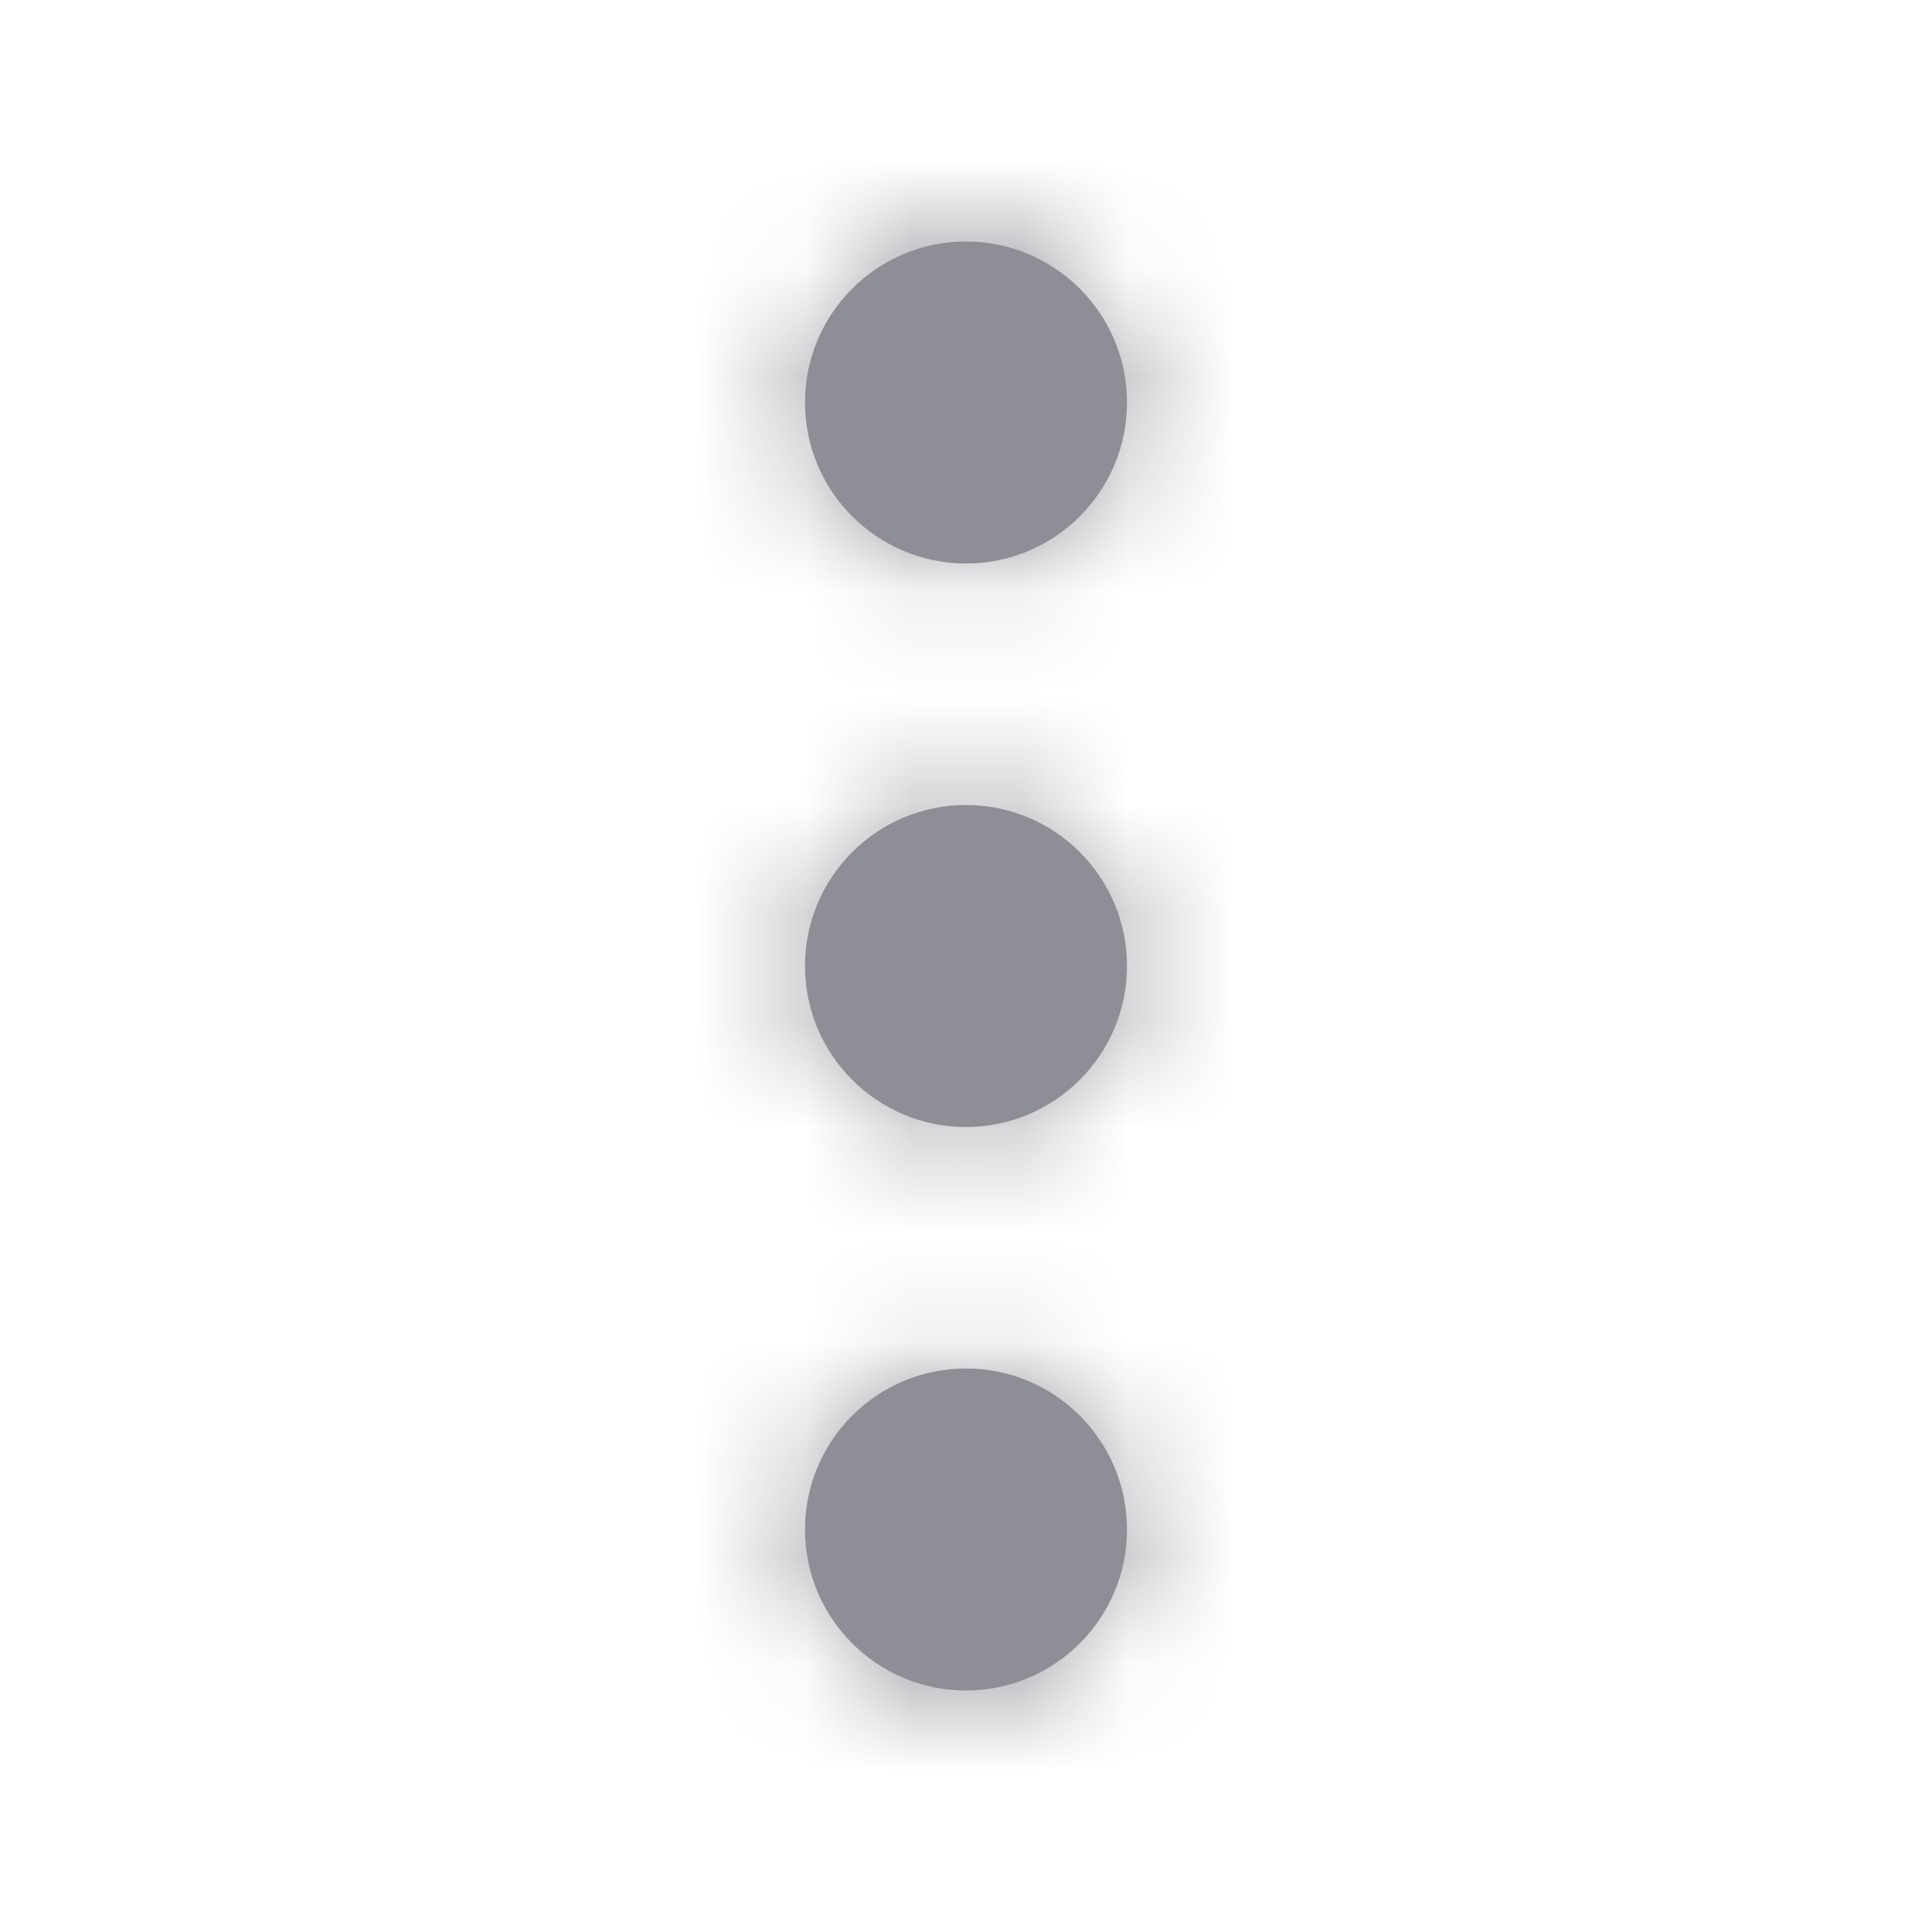 <svg width="18" height="18" viewBox="0 0 18 18" fill="none" xmlns="http://www.w3.org/2000/svg">
<path fill-rule="evenodd" clip-rule="evenodd" d="M9 5.25C9.828 5.25 10.5 4.578 10.5 3.75C10.5 2.922 9.828 2.25 9 2.25C8.172 2.25 7.5 2.922 7.5 3.75C7.5 4.578 8.172 5.25 9 5.25ZM9 7.5C8.172 7.5 7.5 8.172 7.5 9C7.5 9.828 8.172 10.5 9 10.5C9.828 10.5 10.5 9.828 10.5 9C10.5 8.172 9.828 7.5 9 7.5ZM7.5 14.25C7.5 13.422 8.172 12.75 9 12.75C9.828 12.75 10.5 13.422 10.5 14.25C10.5 15.078 9.828 15.75 9 15.75C8.172 15.75 7.5 15.078 7.5 14.25Z" fill="#8E8E96"/>
<mask id="mask0" mask-type="alpha" maskUnits="userSpaceOnUse" x="7" y="2" width="4" height="14">
<path fill-rule="evenodd" clip-rule="evenodd" d="M9 5.25C9.828 5.25 10.5 4.578 10.5 3.75C10.5 2.922 9.828 2.25 9 2.25C8.172 2.25 7.5 2.922 7.5 3.75C7.5 4.578 8.172 5.25 9 5.25ZM9 7.5C8.172 7.5 7.5 8.172 7.5 9C7.5 9.828 8.172 10.5 9 10.5C9.828 10.5 10.5 9.828 10.5 9C10.5 8.172 9.828 7.5 9 7.5ZM7.5 14.25C7.5 13.422 8.172 12.75 9 12.75C9.828 12.75 10.5 13.422 10.5 14.25C10.5 15.078 9.828 15.75 9 15.75C8.172 15.75 7.5 15.078 7.5 14.25Z" fill="white"/>
</mask>
<g mask="url(#mask0)">
<rect width="18" height="18" fill="#8E8E96"/>
</g>
</svg> 